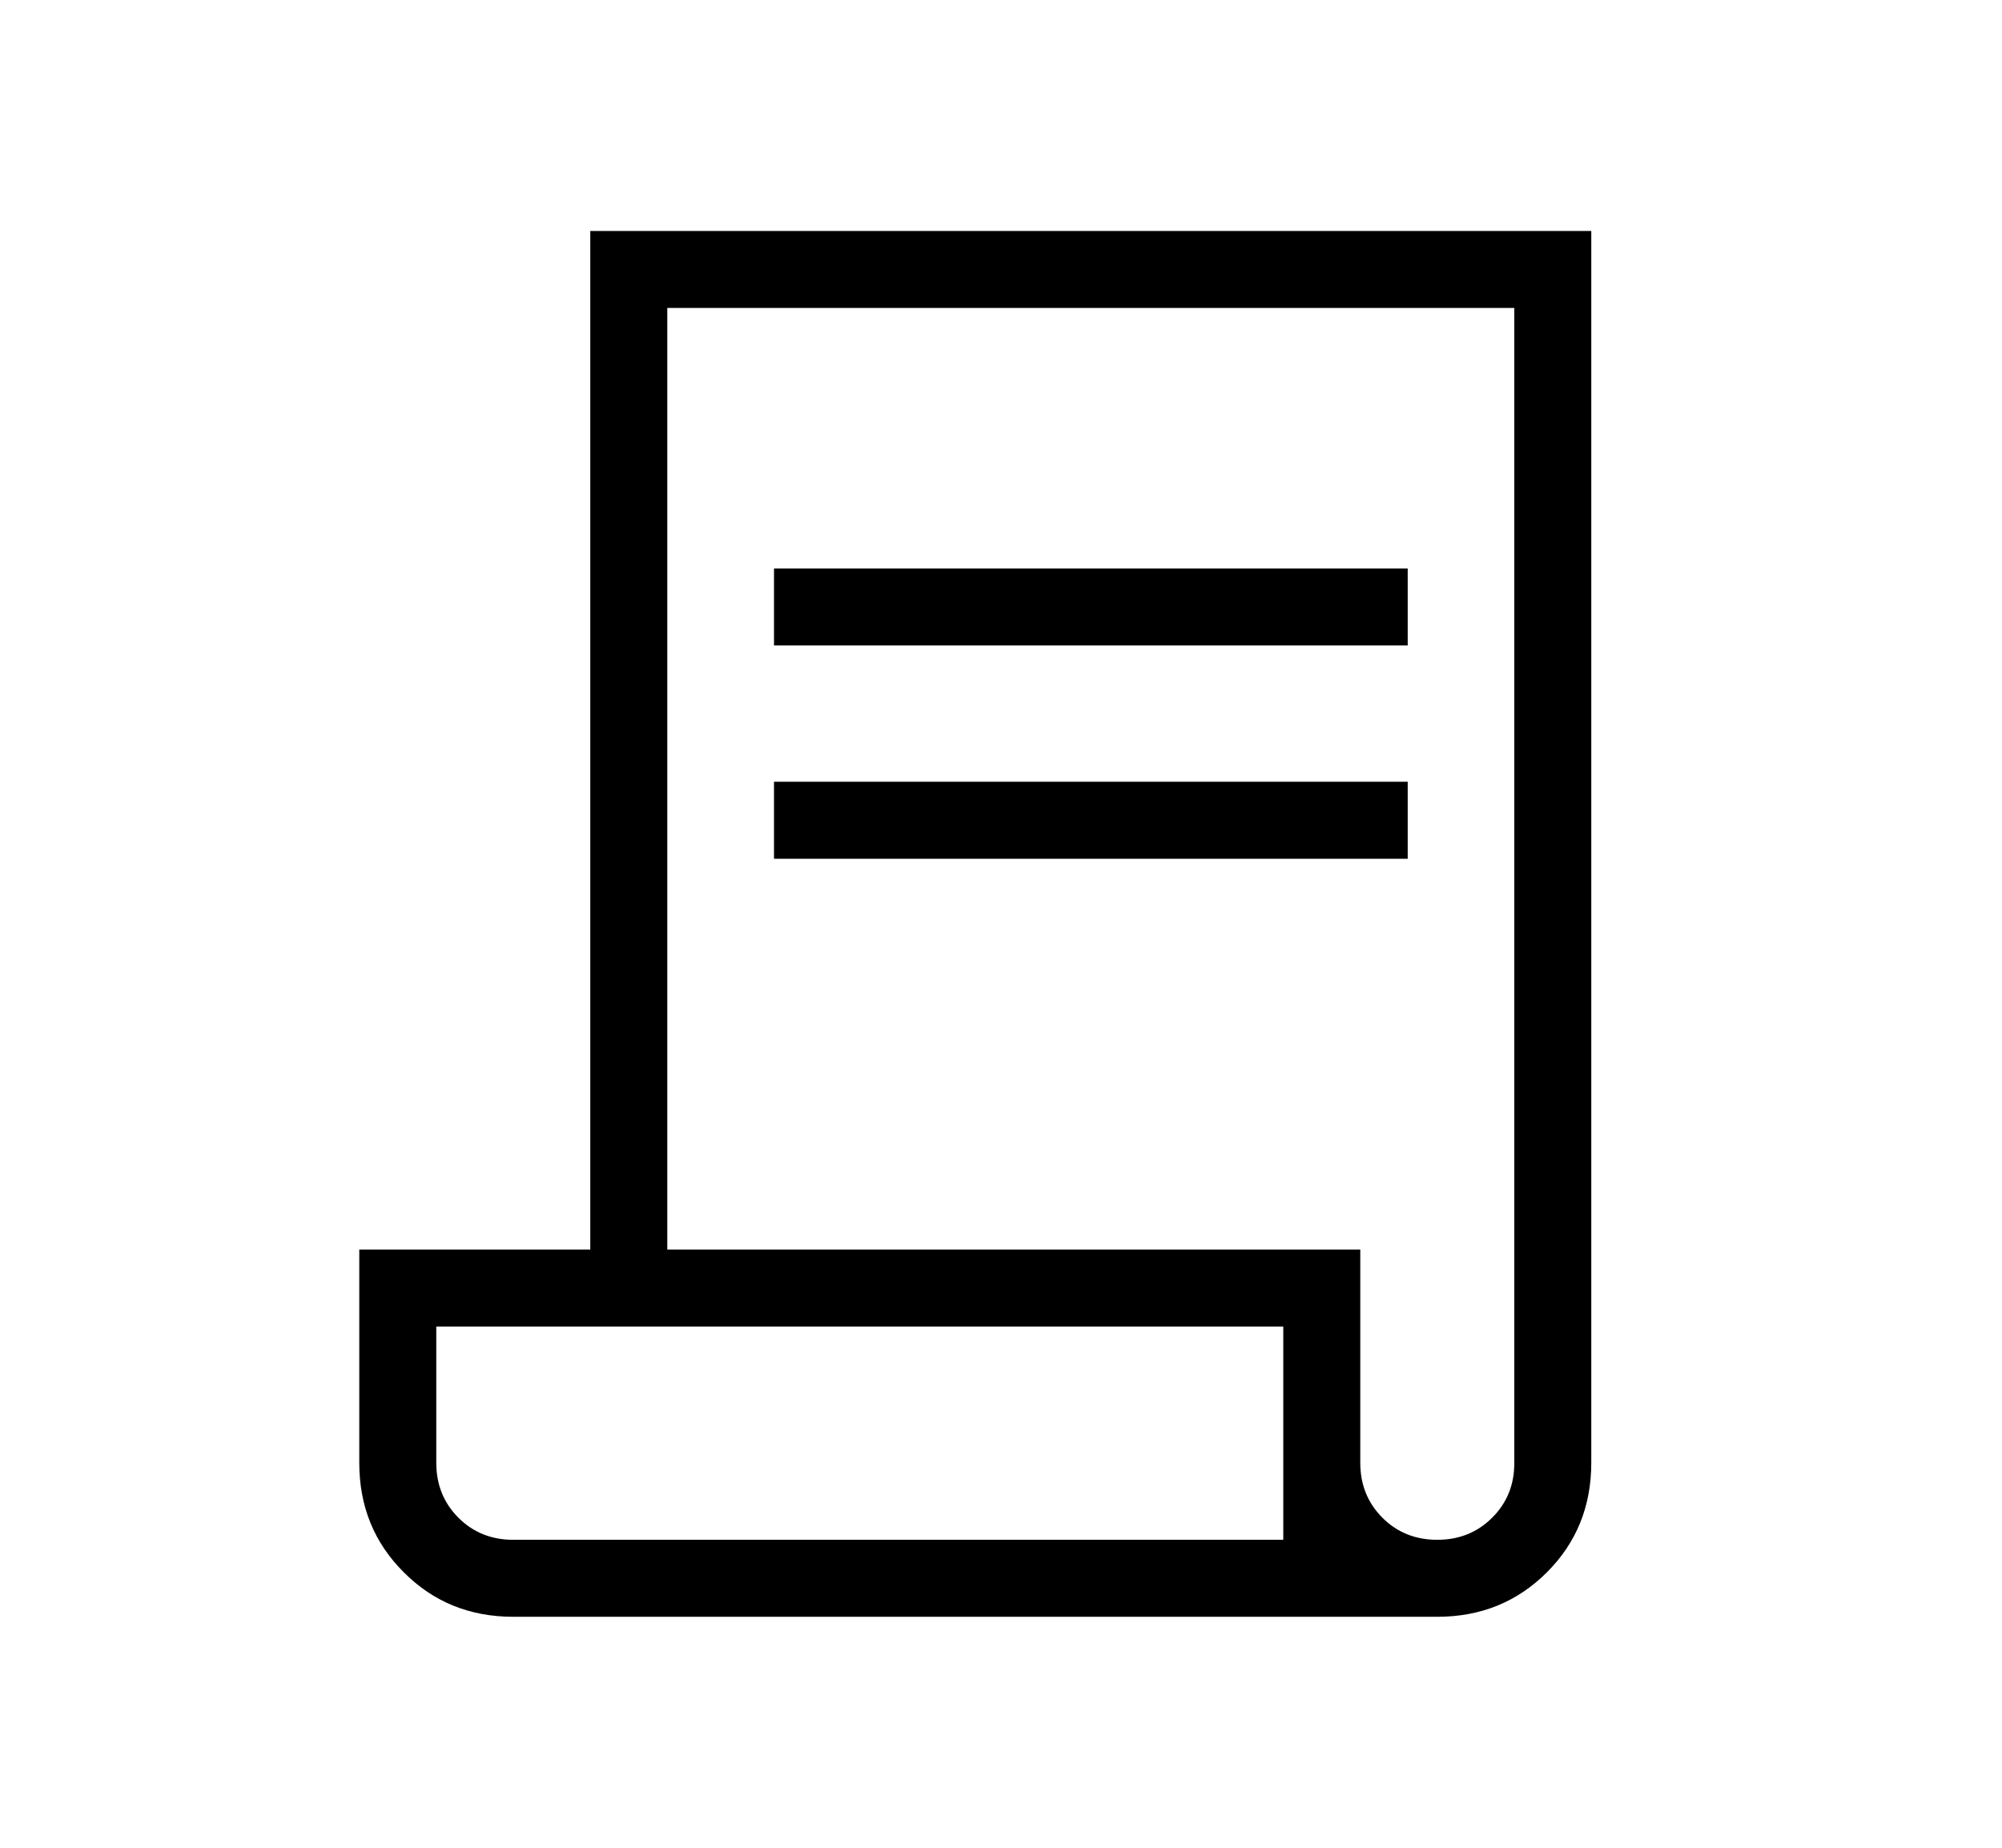 <svg width="13" height="12" viewBox="0 0 13 12" fill="none" xmlns="http://www.w3.org/2000/svg">
<path d="M3.333 10.5C3.051 10.5 2.814 10.404 2.622 10.211C2.429 10.019 2.333 9.782 2.333 9.5V8.115H3.833V1.5H10.333V9.5C10.333 9.782 10.237 10.019 10.045 10.211C9.852 10.404 9.615 10.5 9.333 10.5H3.333ZM9.333 10C9.475 10 9.594 9.952 9.69 9.856C9.786 9.76 9.834 9.641 9.833 9.5V2H4.333V8.115H8.833V9.5C8.833 9.642 8.881 9.761 8.977 9.857C9.073 9.953 9.192 10 9.333 10ZM5.026 4.192V3.692H9.141V4.192H5.026ZM5.026 5.577V5.077H9.141V5.577H5.026ZM3.333 10H8.333V8.615H2.833V9.5C2.833 9.642 2.881 9.761 2.977 9.857C3.073 9.953 3.192 10 3.333 10ZM3.333 10H2.833H8.333H3.333Z" fill="black"/>
</svg>
